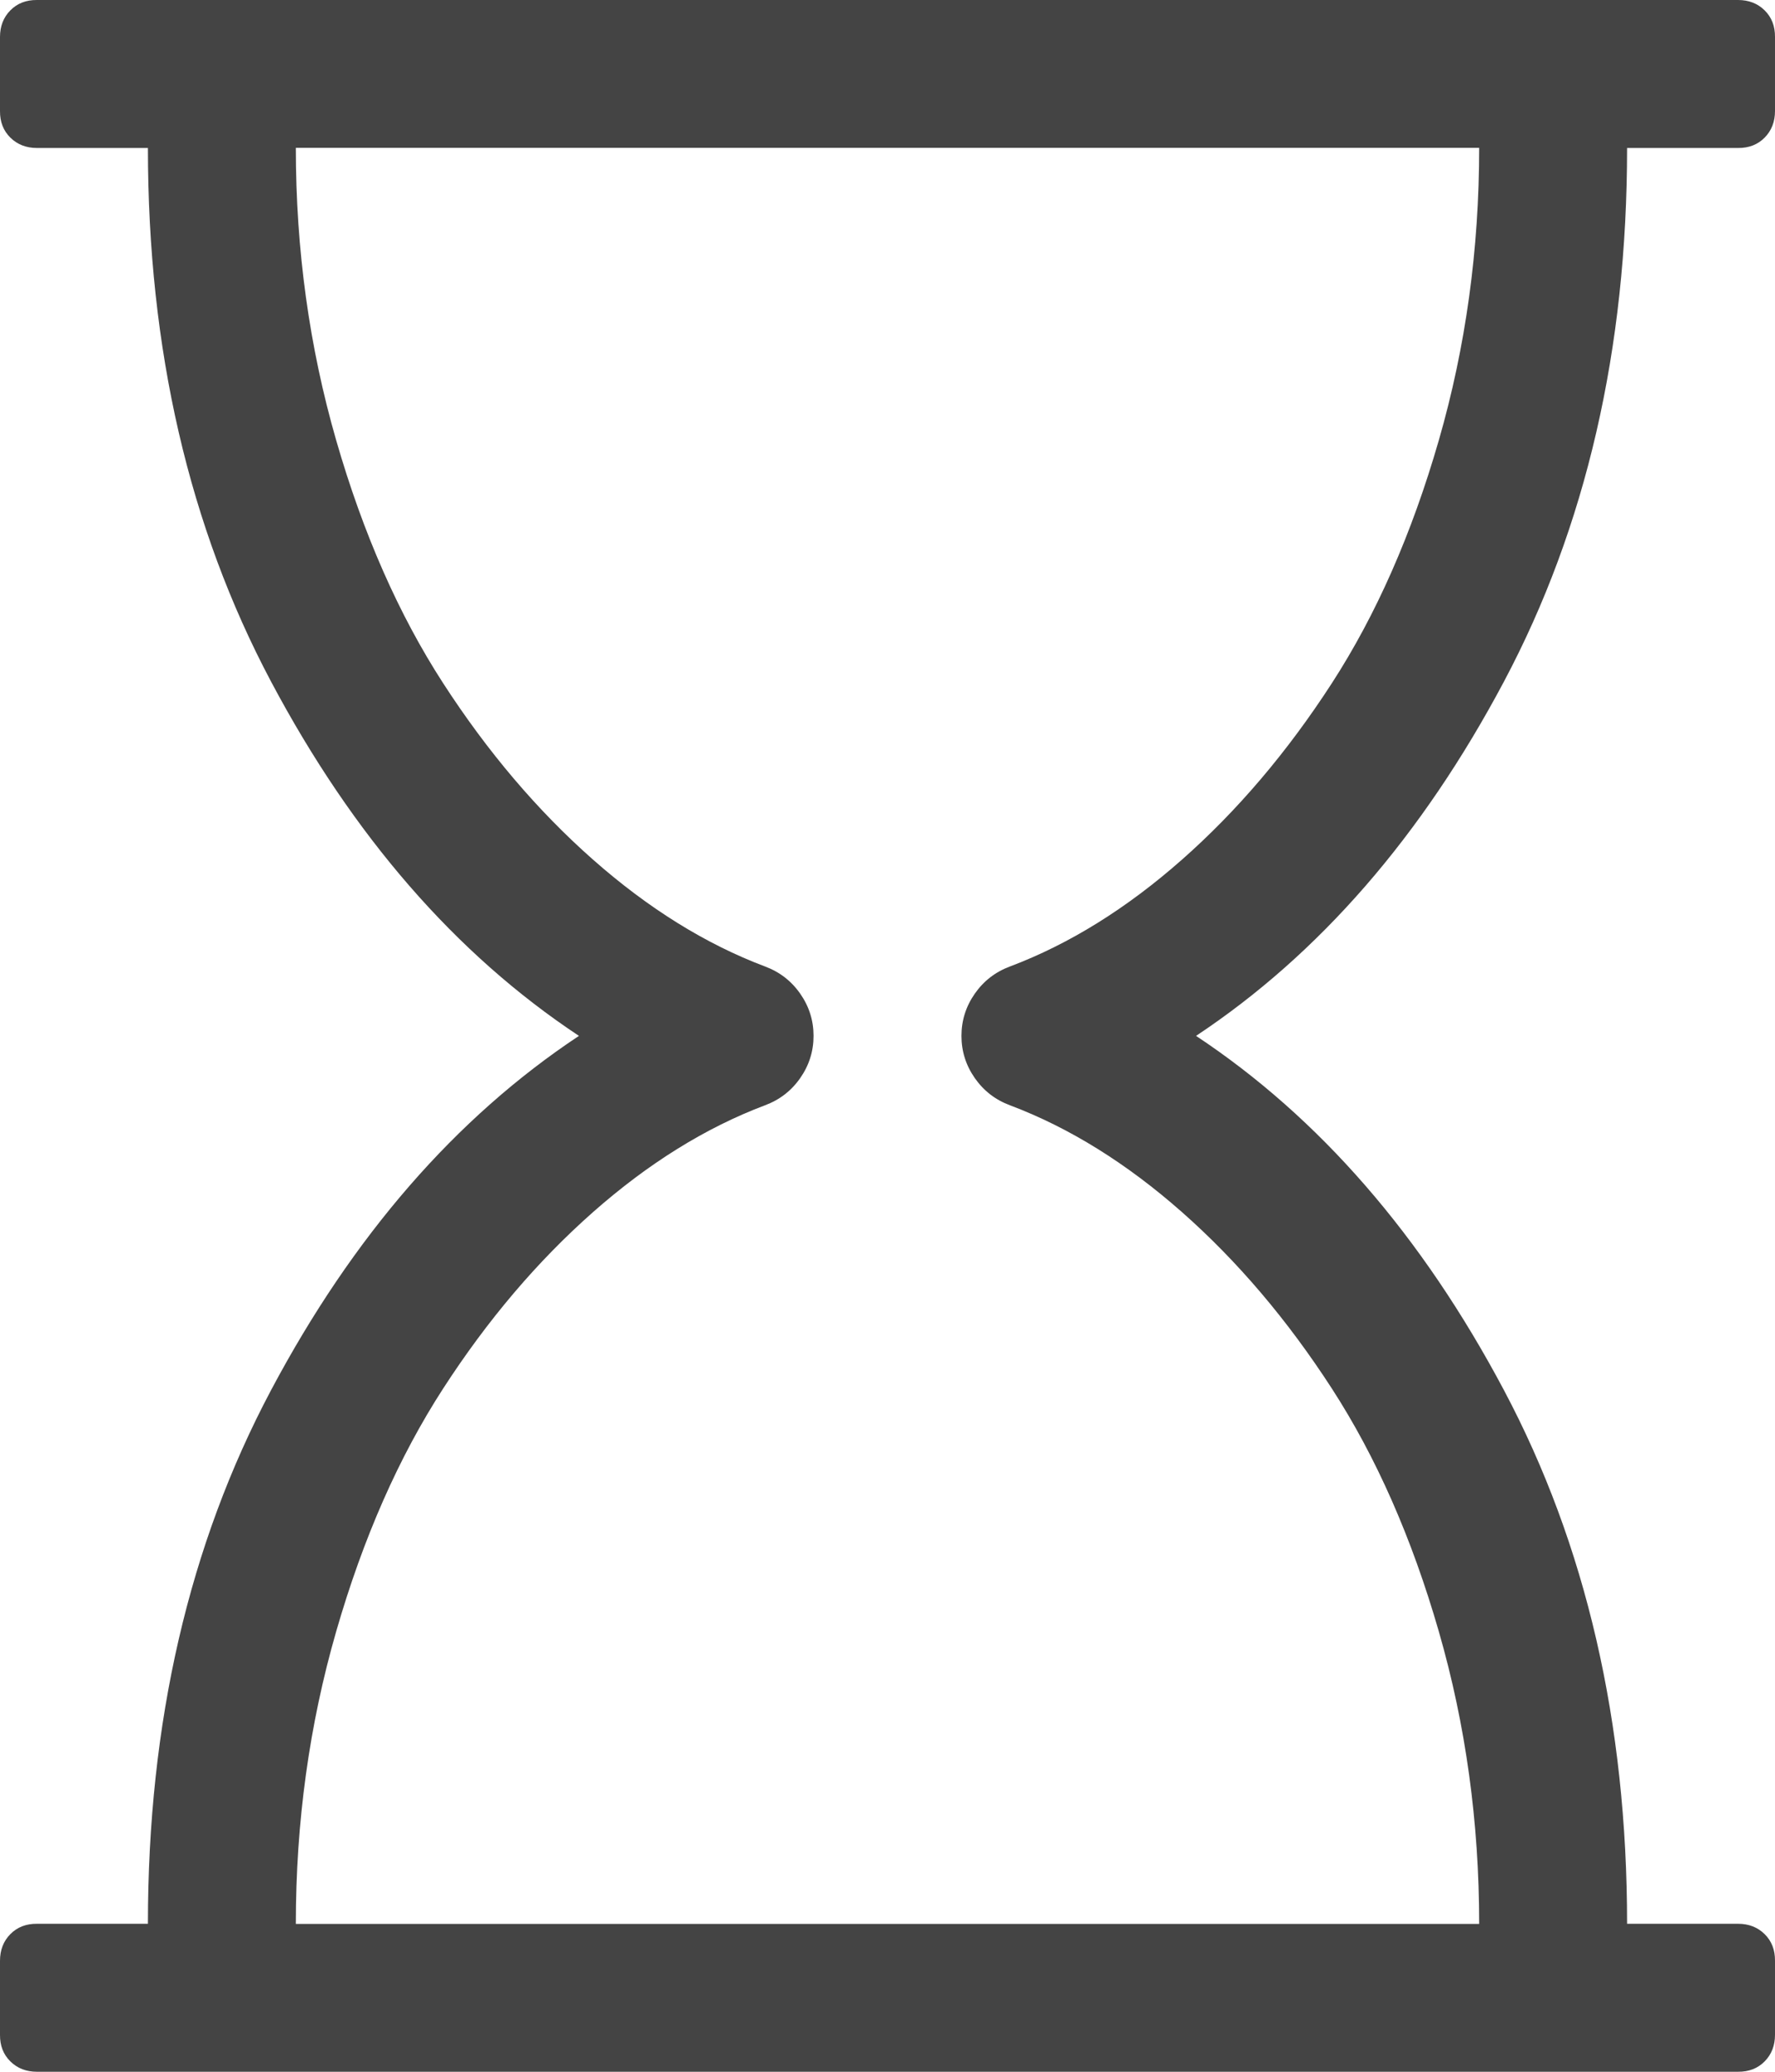 <svg xmlns="http://www.w3.org/2000/svg" width="12" height="14" viewBox="0 0 12 14"><path fill="#444" d="M11 1q0 2.039-.832 3.605T8.086 7q1.25.828 2.082 2.395T11 13h.75q.109 0 .18.07t.07.18v.5q0 .109-.07.18t-.18.07H.25q-.109 0-.18-.07T0 13.75v-.5q0-.109.07-.18T.25 13H1q0-2.039.832-3.605T3.914 7q-1.25-.828-2.082-2.395T1 1H.25Q.141 1 .07.93T0 .75v-.5Q0 .141.07.07T.25 0h11.5q.109 0 .18.07t.07.18v.5q0 .109-.07.18t-.18.07H11zM6.828 6.531q.602-.227 1.164-.723t1.012-1.191.723-1.641T10 .999H2q0 1.031.273 1.977t.723 1.641 1.012 1.191 1.164.723q.148.055.238.184T5.5 7t-.09.285-.238.184q-.602.227-1.164.723T2.996 9.383t-.723 1.641T2 13.001h8q0-1.031-.273-1.977t-.723-1.641-1.012-1.191-1.164-.723q-.148-.055-.238-.184T6.5 7t.09-.285.238-.184z"/></svg>